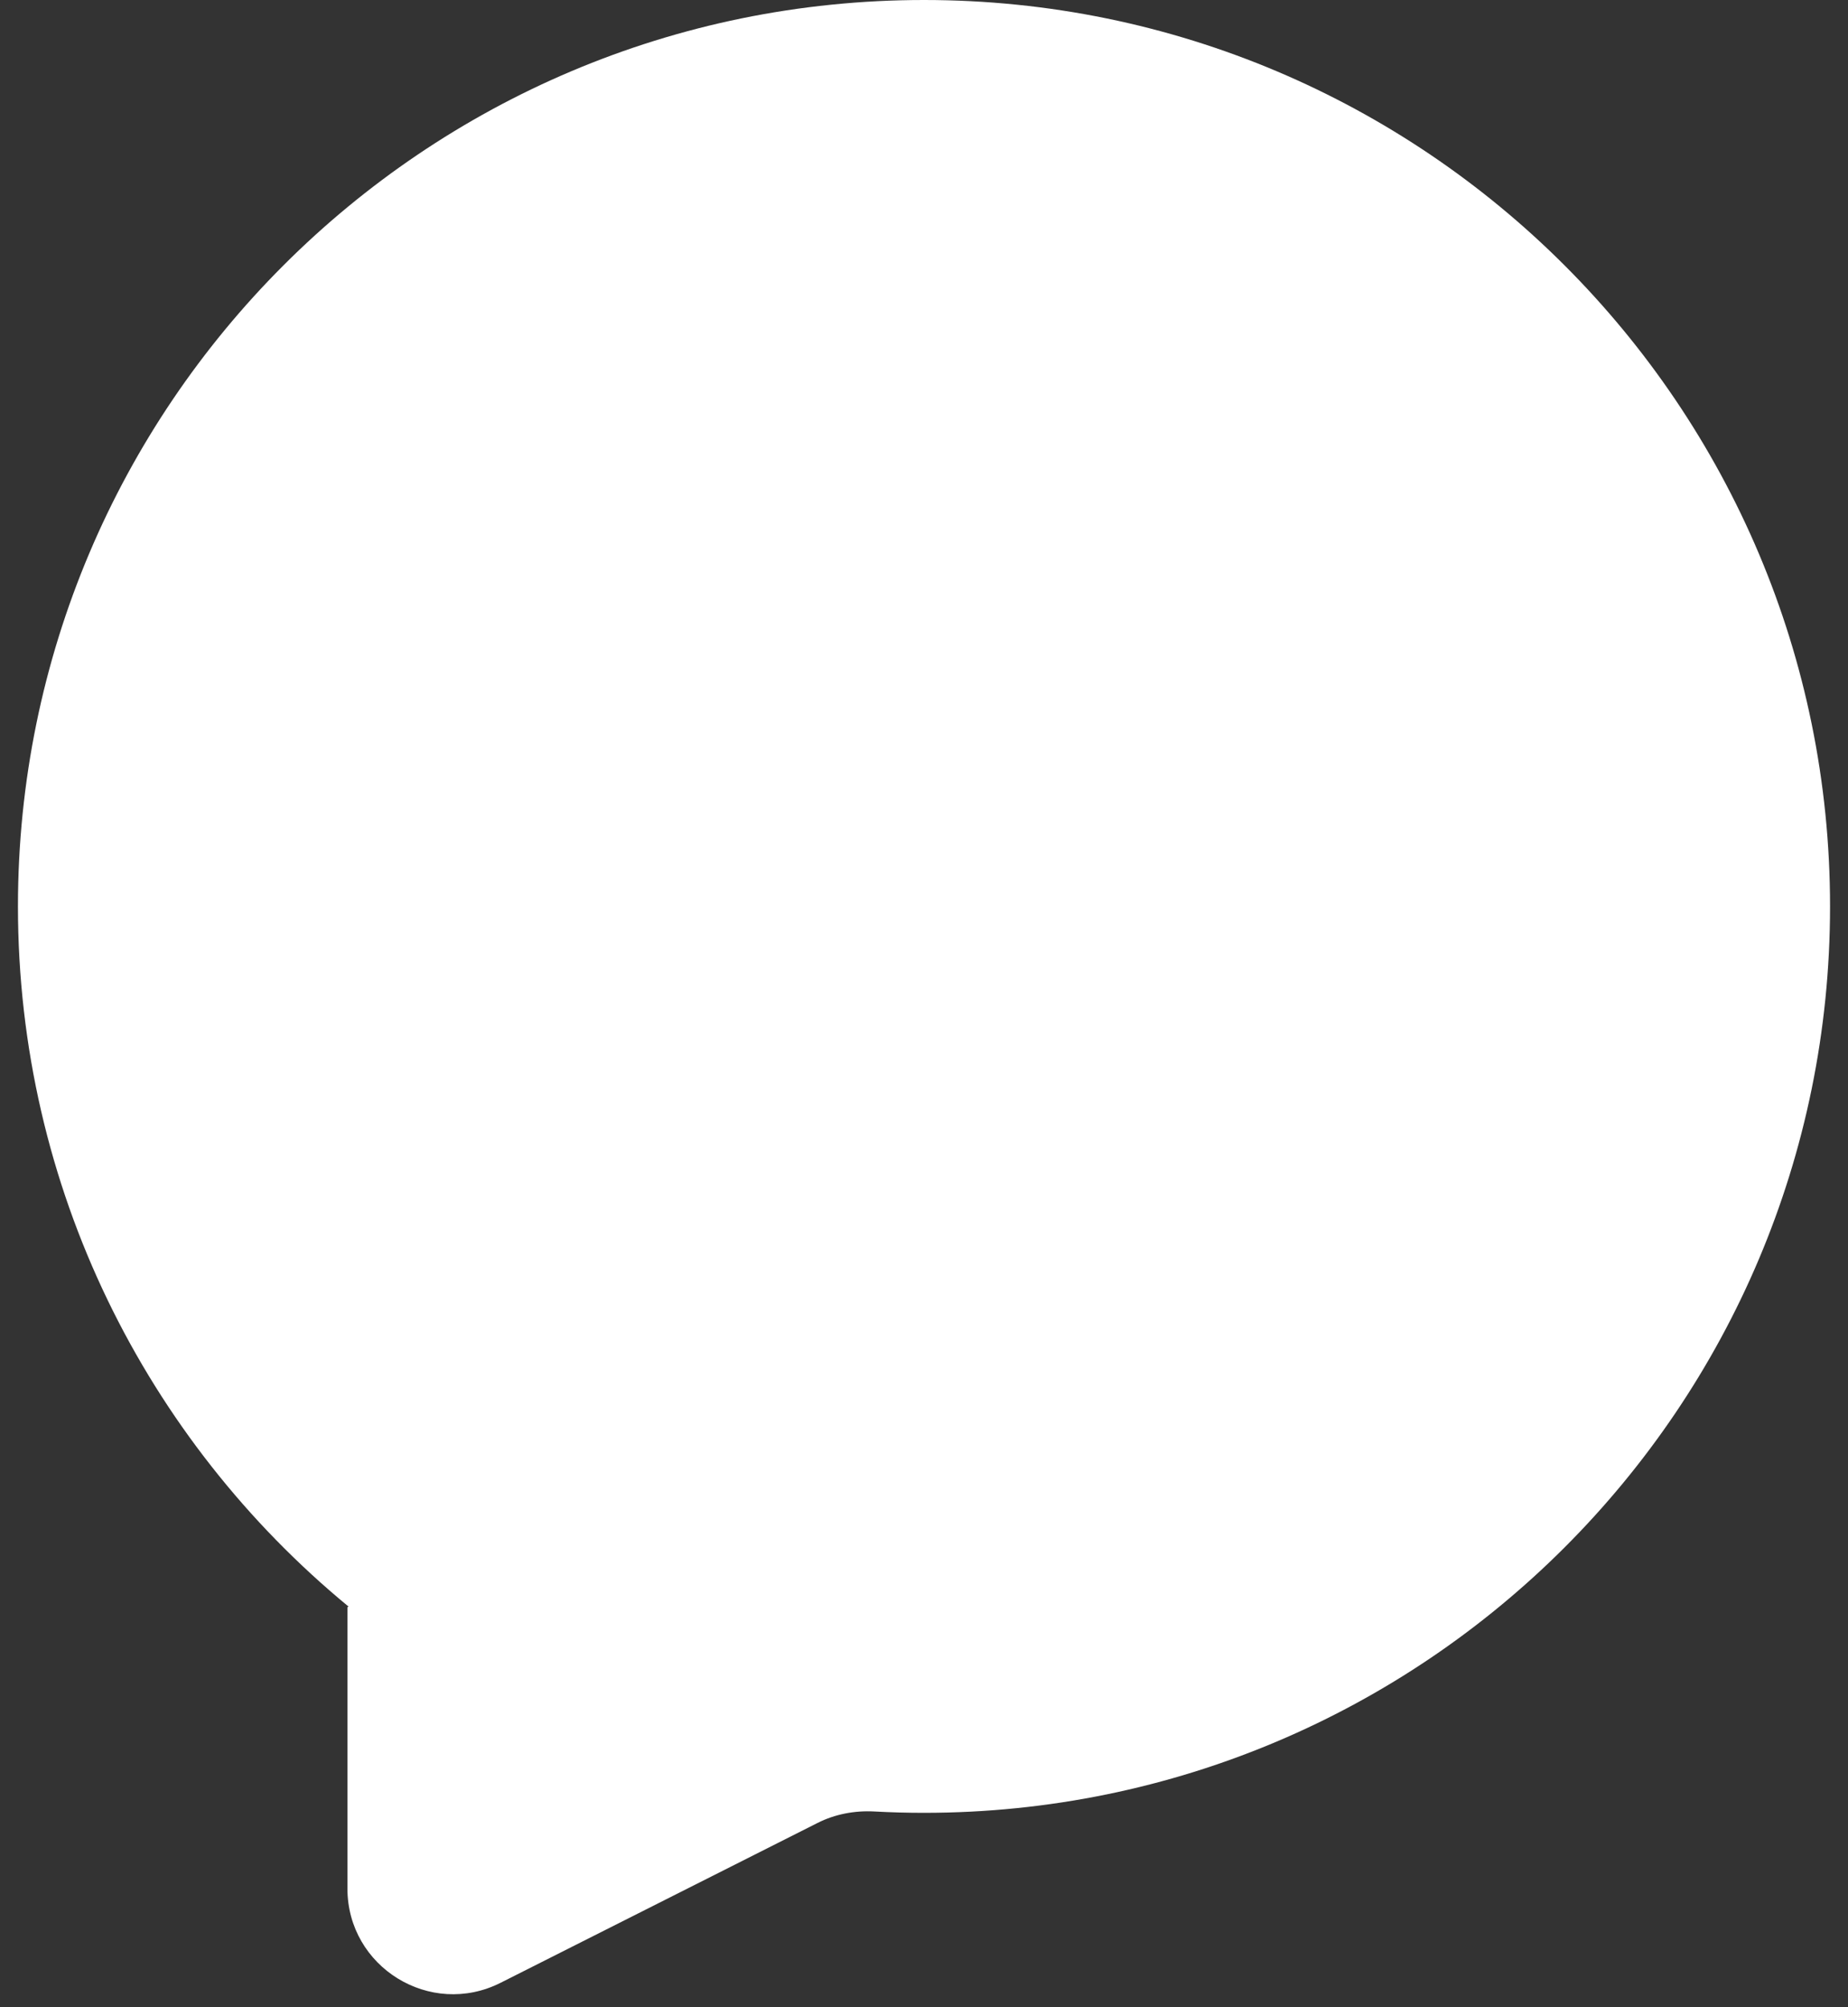 <svg viewBox="0 0 70 76" fill="#fff" xmlns="http://www.w3.org/2000/svg">
  <rect x="0" y="0" width="70" height="76" fill="#333333" stroke="none"/>
  <path fill-rule="evenodd" clip-rule="evenodd"
        d="M35 68.64C53.955 68.64 69.32 53.274 69.32 34.32C69.32 15.366 53.955 0 35 0C16.046 0 0.68 15.366 0.68 34.32C0.68 44.993 5.552 54.527 13.192 60.822C13.205 60.832 13.194 60.852 13.179 60.846C13.17 60.843 13.16 60.85 13.16 60.86V71.504C13.16 74.483 16.3 76.417 18.961 75.076L30.972 69.021C31.636 68.687 32.379 68.549 33.121 68.589C33.743 68.623 34.37 68.64 35 68.64Z"
  />
</svg>
